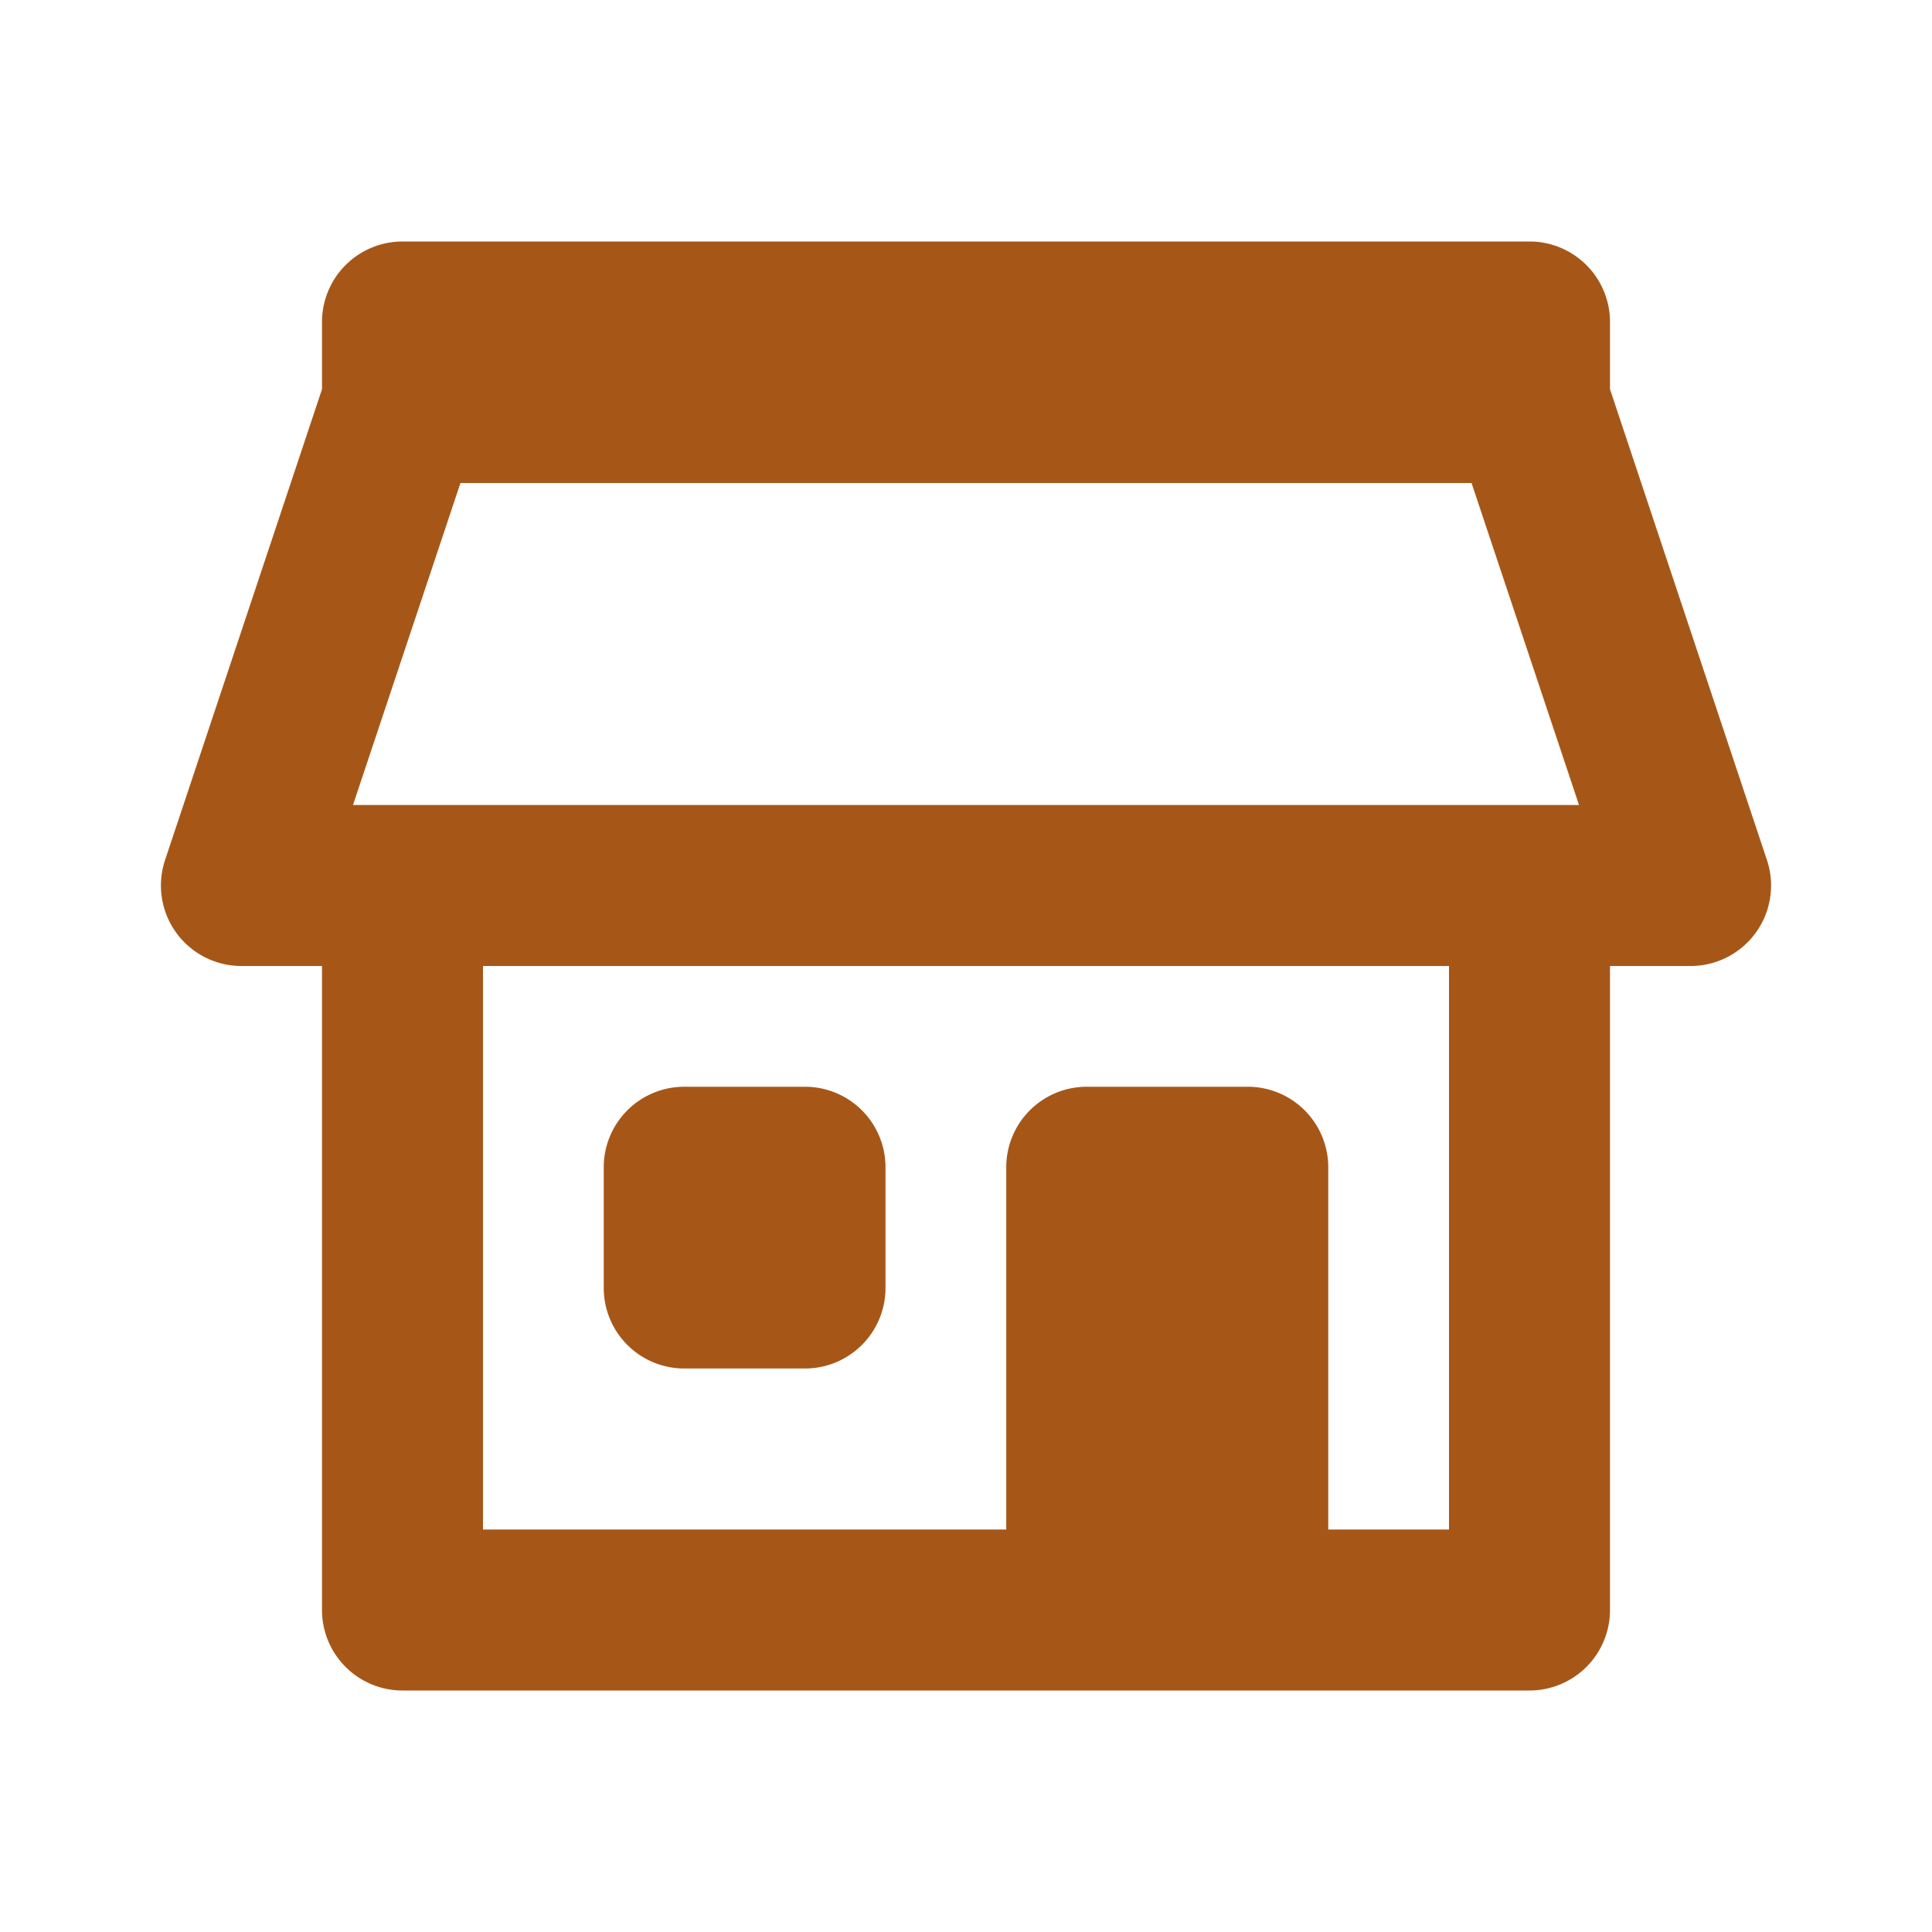 <svg xmlns="http://www.w3.org/2000/svg" xmlns:xlink="http://www.w3.org/1999/xlink" viewBox="0 0 48 48"><defs><style>.cls-1{fill:#a65718;}.cls-2{opacity:0;}.cls-3{clip-path:url(#clip-path);}</style><clipPath id="clip-path"><rect class="cls-1" width="48" height="48"/></clipPath></defs><g id="icones"><g class="cls-2"><rect class="cls-1" width="48" height="48"/><g class="cls-3"><g class="cls-2"><rect class="cls-1" width="48" height="48"/><g class="cls-3"><rect class="cls-1" width="48" height="48"/></g></g></g></g><path class="cls-1" d="M43.9,21.37,40,9.67V8a2,2,0,0,0-2-2H10A2,2,0,0,0,8,8V9.67L4.1,21.37A2,2,0,0,0,6,24H8V40a2,2,0,0,0,2,2H38a2,2,0,0,0,2-2V24h2a2,2,0,0,0,1.9-2.63M10,20H8.77l2.67-8H36.56l2.67,8H10ZM33,38V29a2,2,0,0,0-2-2H27a2,2,0,0,0-2,2v9H12V24H36V38Z"/><path class="cls-1" d="M20,27H17a2,2,0,0,0-2,2v3a2,2,0,0,0,2,2h3a2,2,0,0,0,2-2V29a2,2,0,0,0-2-2"/></g></svg>